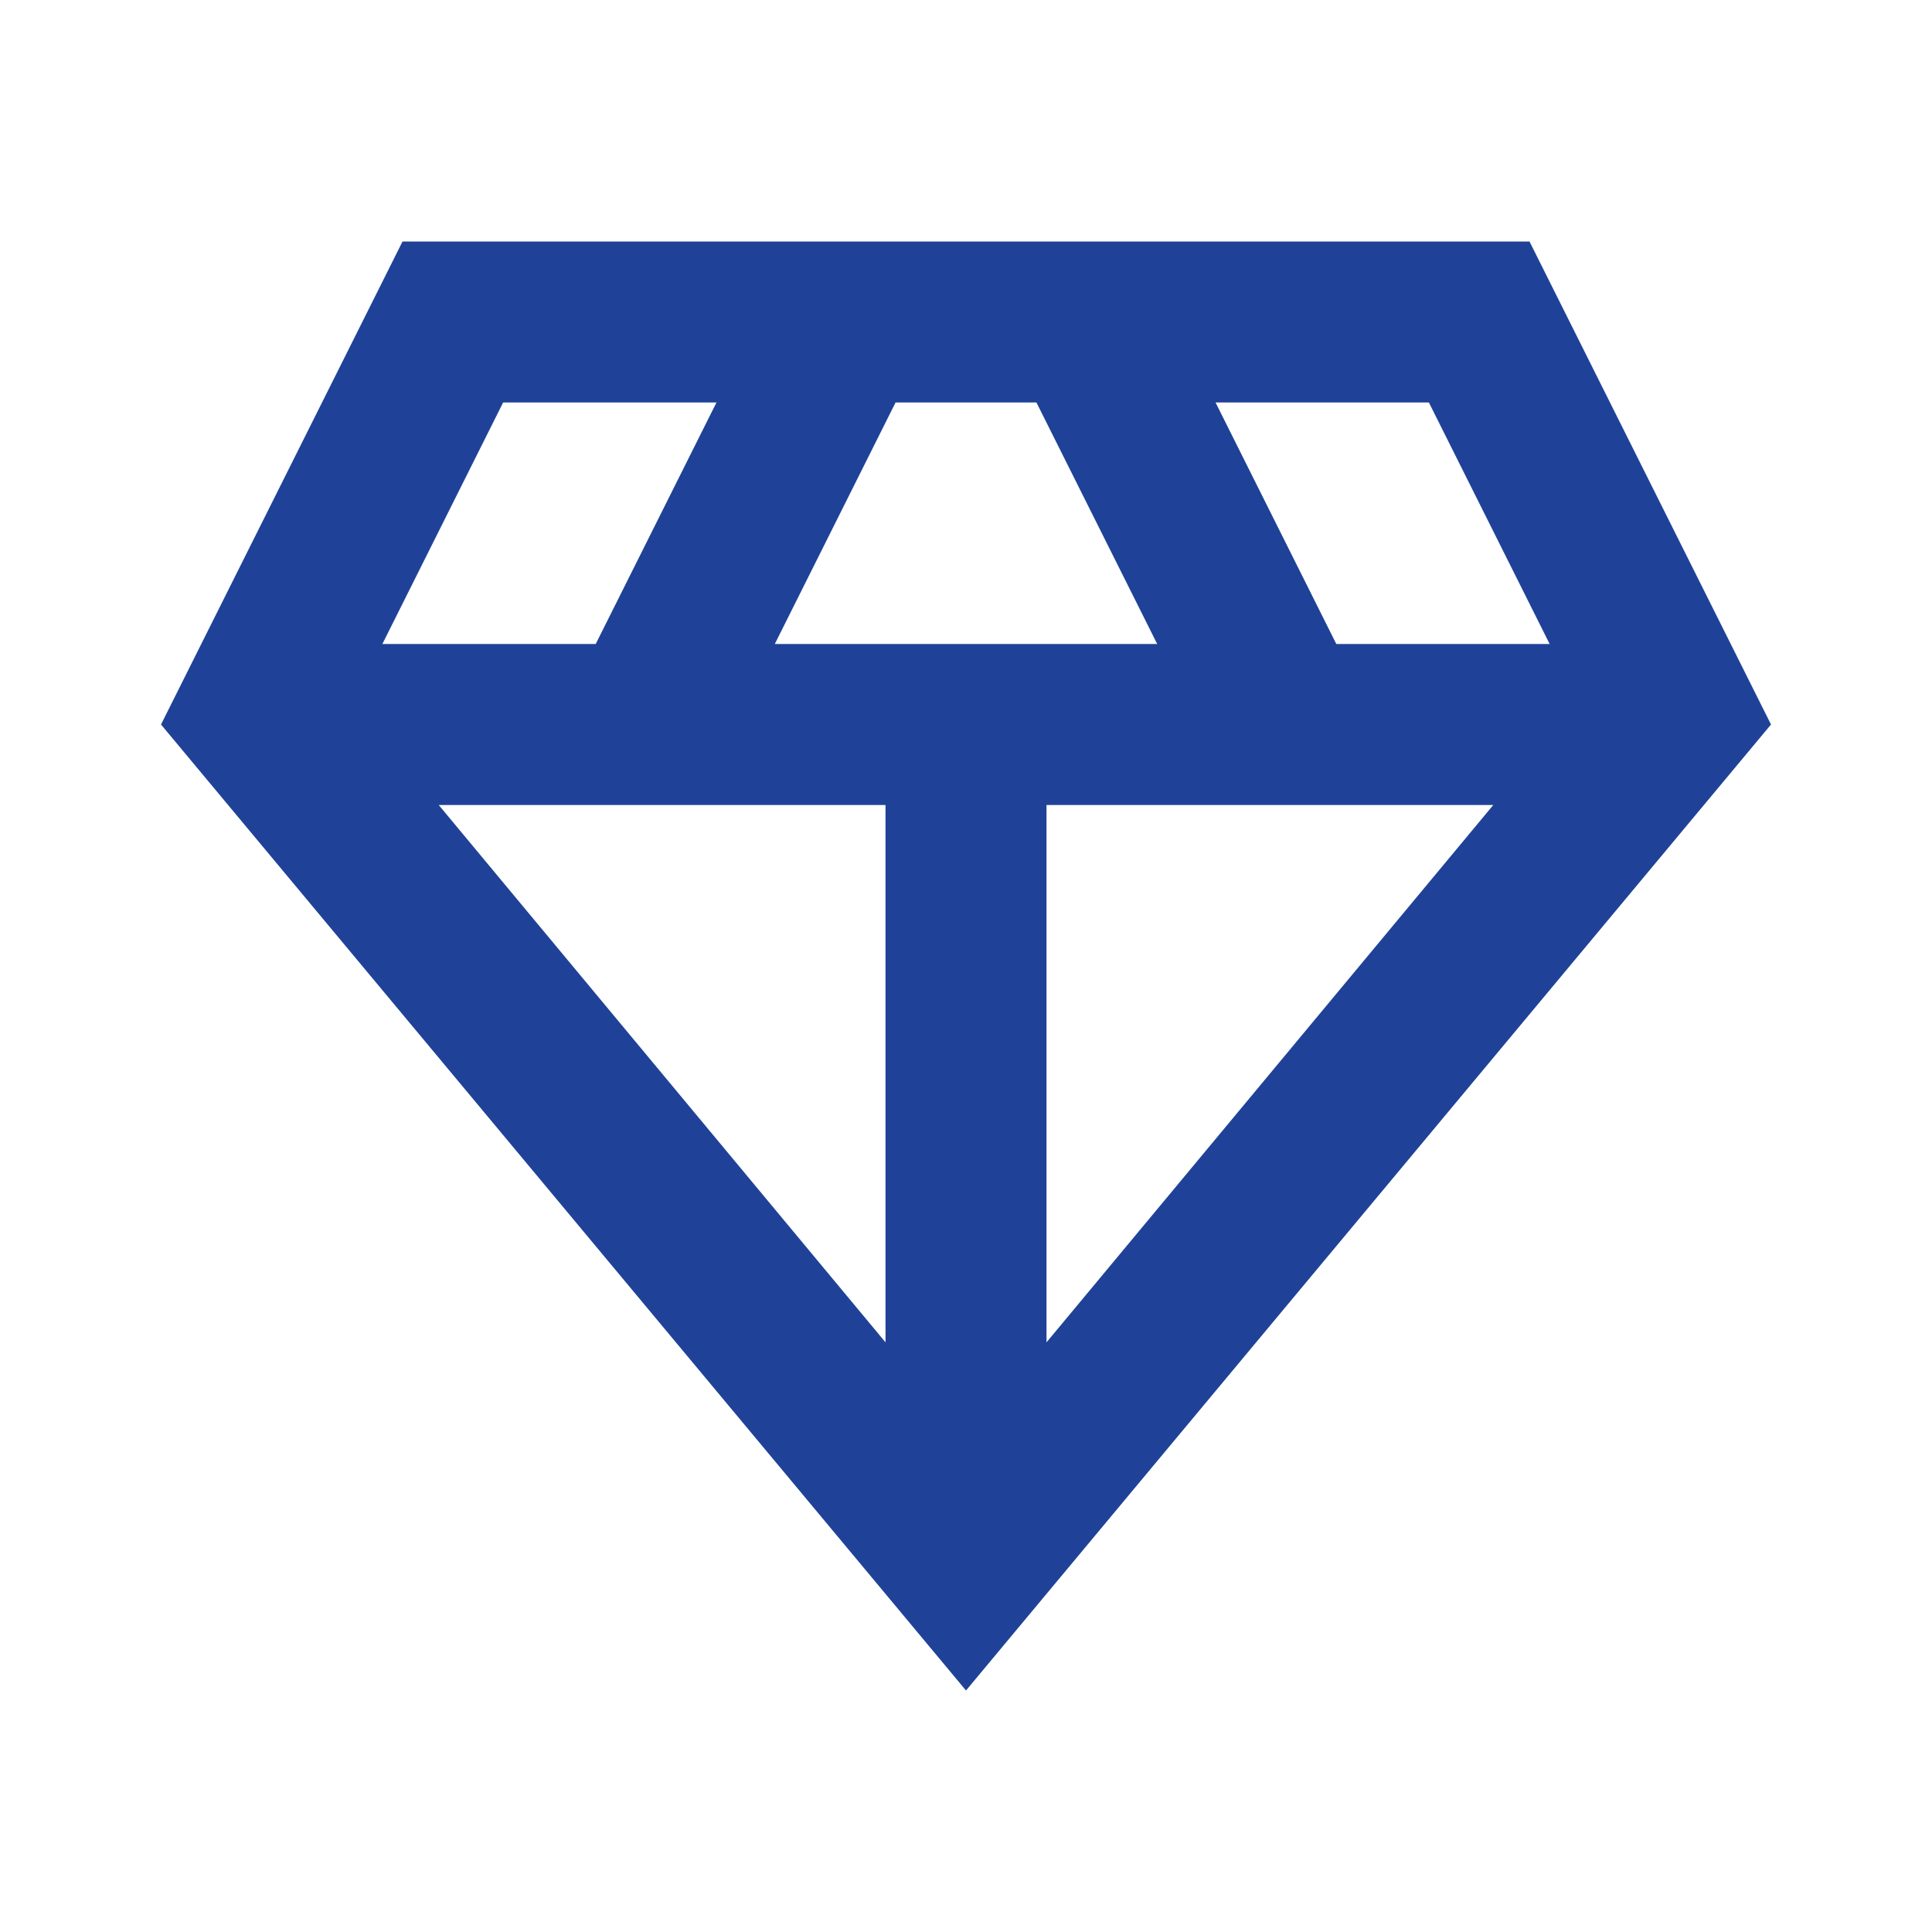 <svg width="100" height="100" viewBox="0 0 100 100" fill="none" xmlns="http://www.w3.org/2000/svg">
<mask id="mask0_12_276" style="mask-type:alpha" maskUnits="userSpaceOnUse" x="0" y="0" width="100" height="100">
<rect width="100" height="100" fill="#D9D9D9"/>
</mask>
<g mask="url(#mask0_12_276)">
<path d="M50 87.5L8.334 37.5L20.834 12.5H79.167L91.667 37.5L50 87.5ZM40.104 33.333H59.896L53.646 20.833H46.354L40.104 33.333ZM45.834 69.479V41.667H22.709L45.834 69.479ZM54.167 69.479L77.292 41.667H54.167V69.479ZM69.167 33.333H80.209L73.959 20.833H62.917L69.167 33.333ZM19.792 33.333H30.834L37.084 20.833H26.042L19.792 33.333Z" fill="#1F4298"/>
</g>
</svg>
